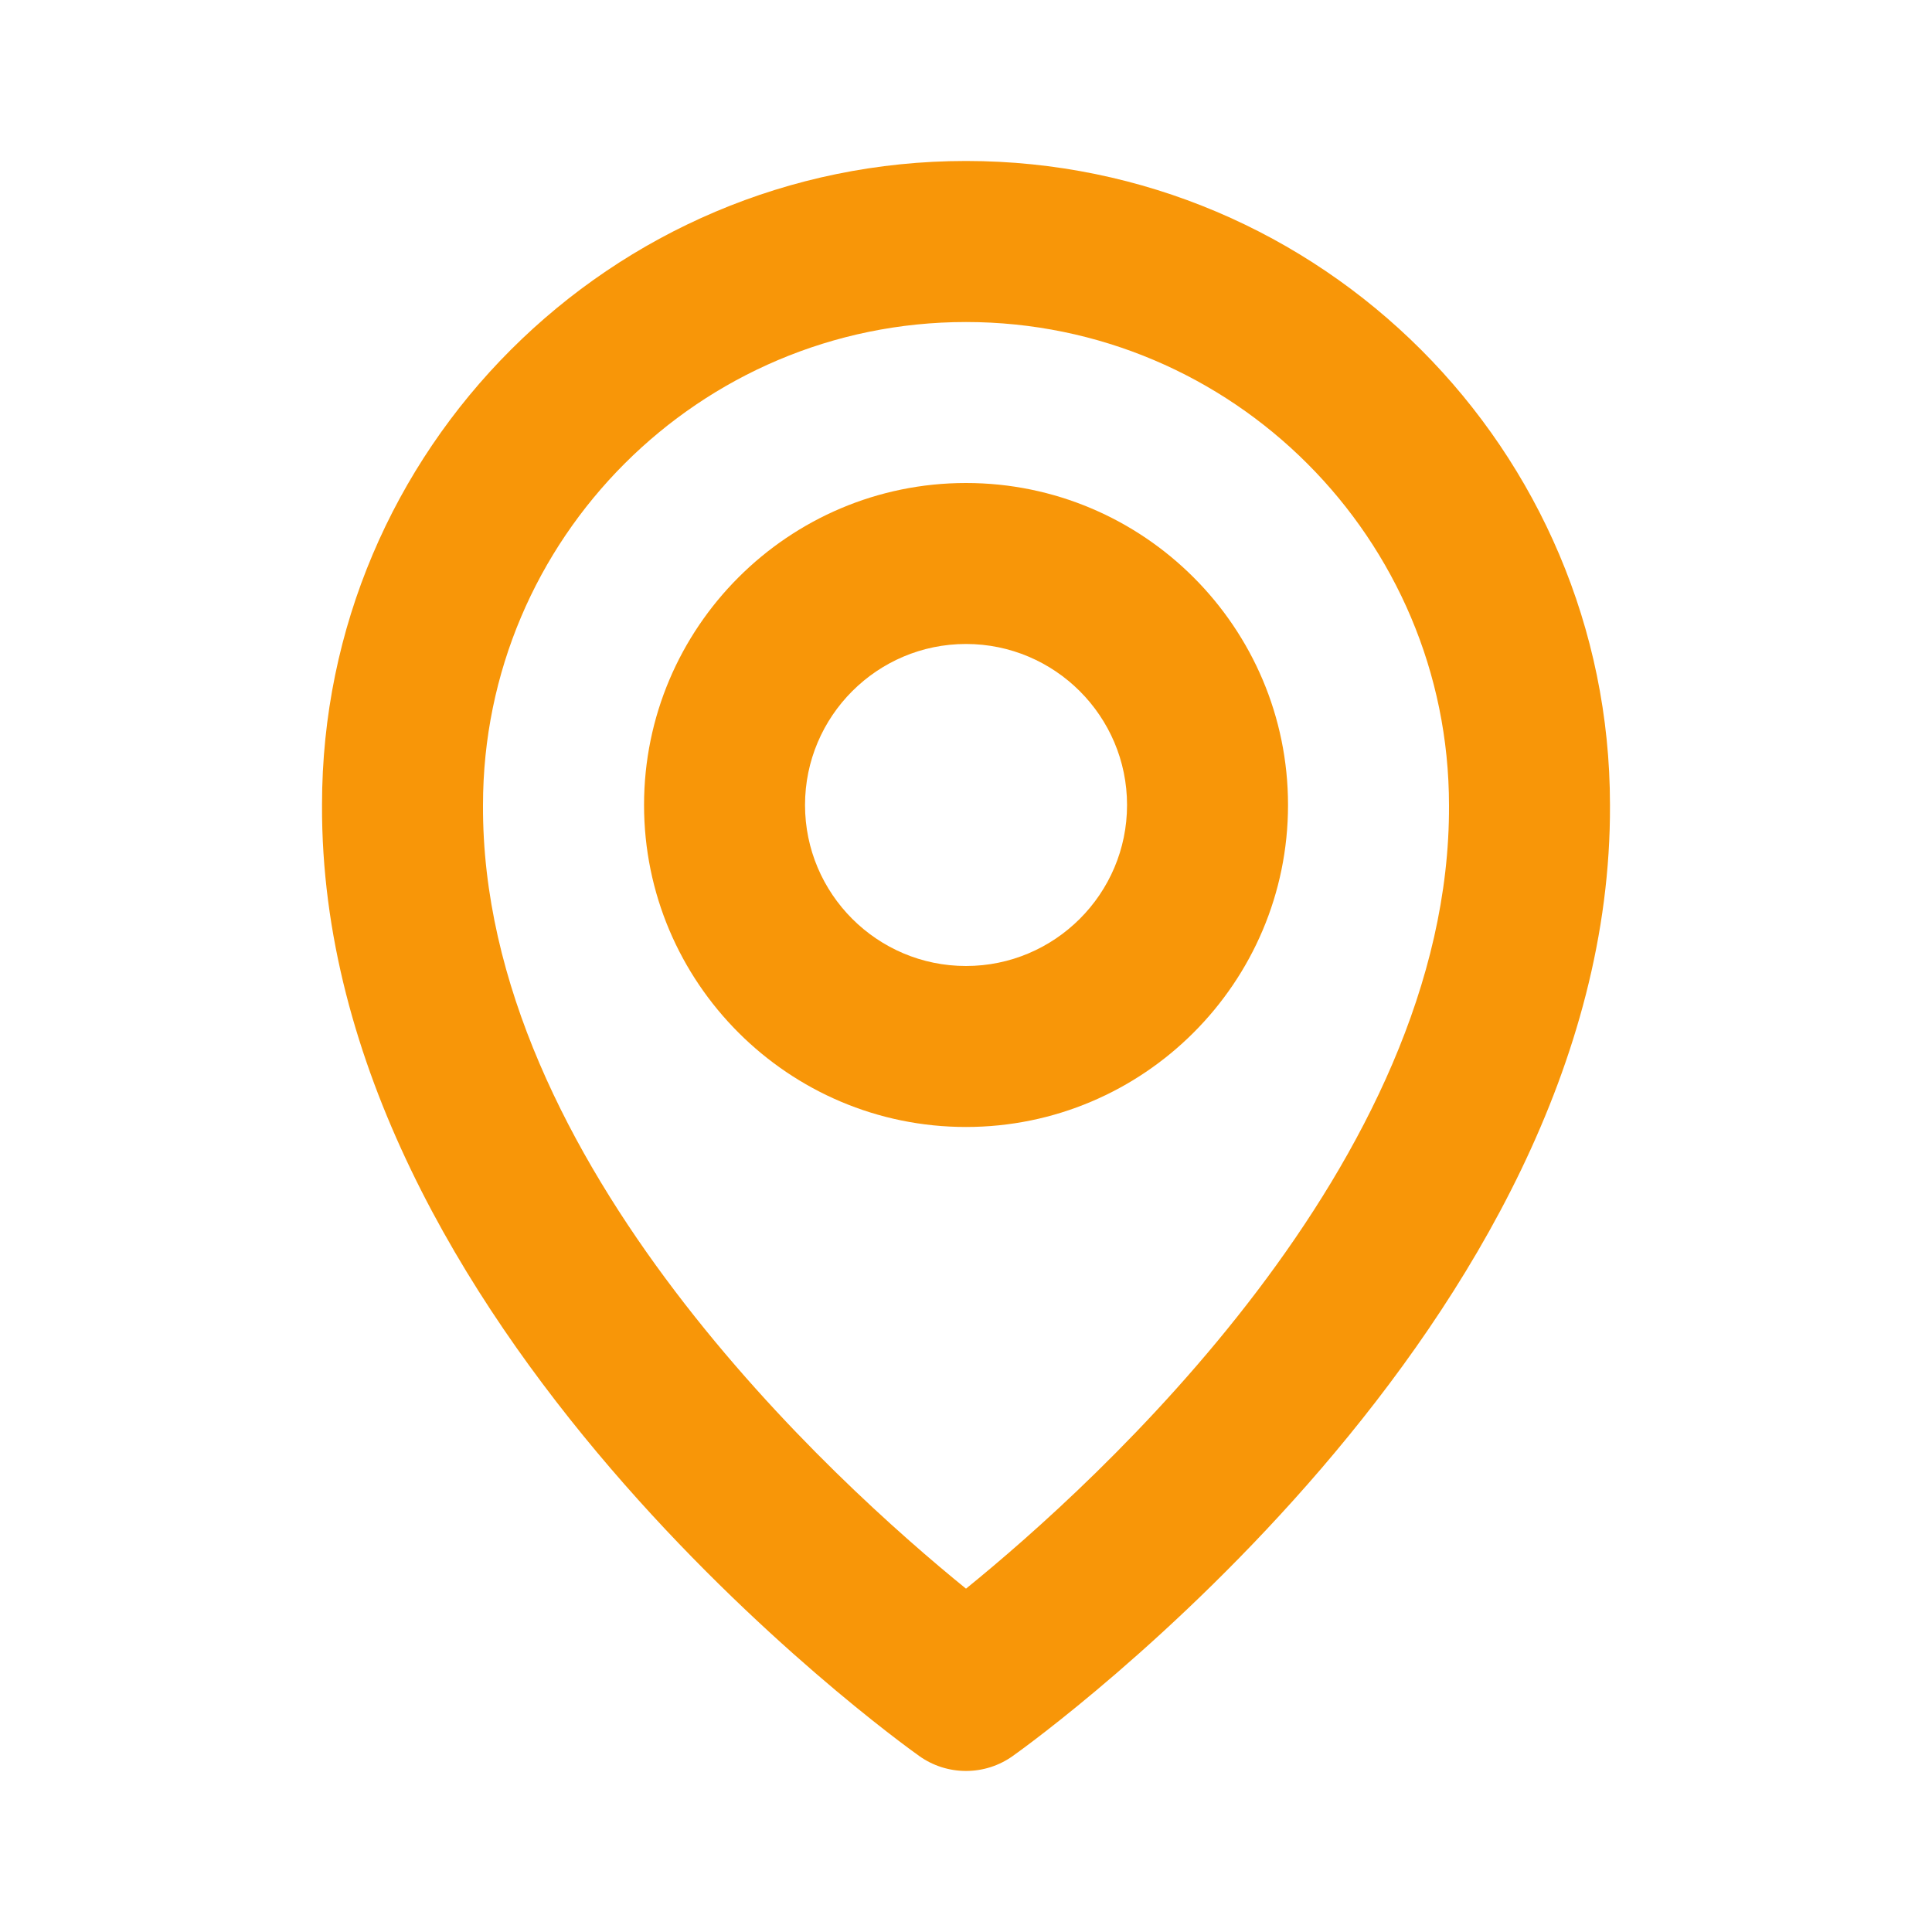 <svg width="28" height="28" viewBox="0 0 28 28" fill="none" xmlns="http://www.w3.org/2000/svg">
<path d="M14 16.333C16.574 16.333 18.667 14.24 18.667 11.667C18.667 9.093 16.574 7 14 7C11.427 7 9.334 9.093 9.334 11.667C9.334 14.24 11.427 16.333 14 16.333ZM14 9.333C15.287 9.333 16.334 10.38 16.334 11.667C16.334 12.954 15.287 14 14 14C12.713 14 11.667 12.954 11.667 11.667C11.667 10.38 12.713 9.333 14 9.333Z" fill="#F89608"/>
<path d="M13.323 25.45C13.521 25.591 13.757 25.666 14 25.666C14.243 25.666 14.479 25.591 14.677 25.45C15.031 25.199 23.367 19.18 23.333 11.667C23.333 6.52 19.146 2.333 14 2.333C8.854 2.333 4.667 6.52 4.667 11.661C4.633 19.18 12.969 25.199 13.323 25.45ZM14 4.667C17.86 4.667 21 7.806 21 11.672C21.024 16.85 15.881 21.499 14 23.024C12.12 21.498 6.975 16.848 7 11.667C7 7.806 10.139 4.667 14 4.667Z" fill="#F89608"/>
</svg>
